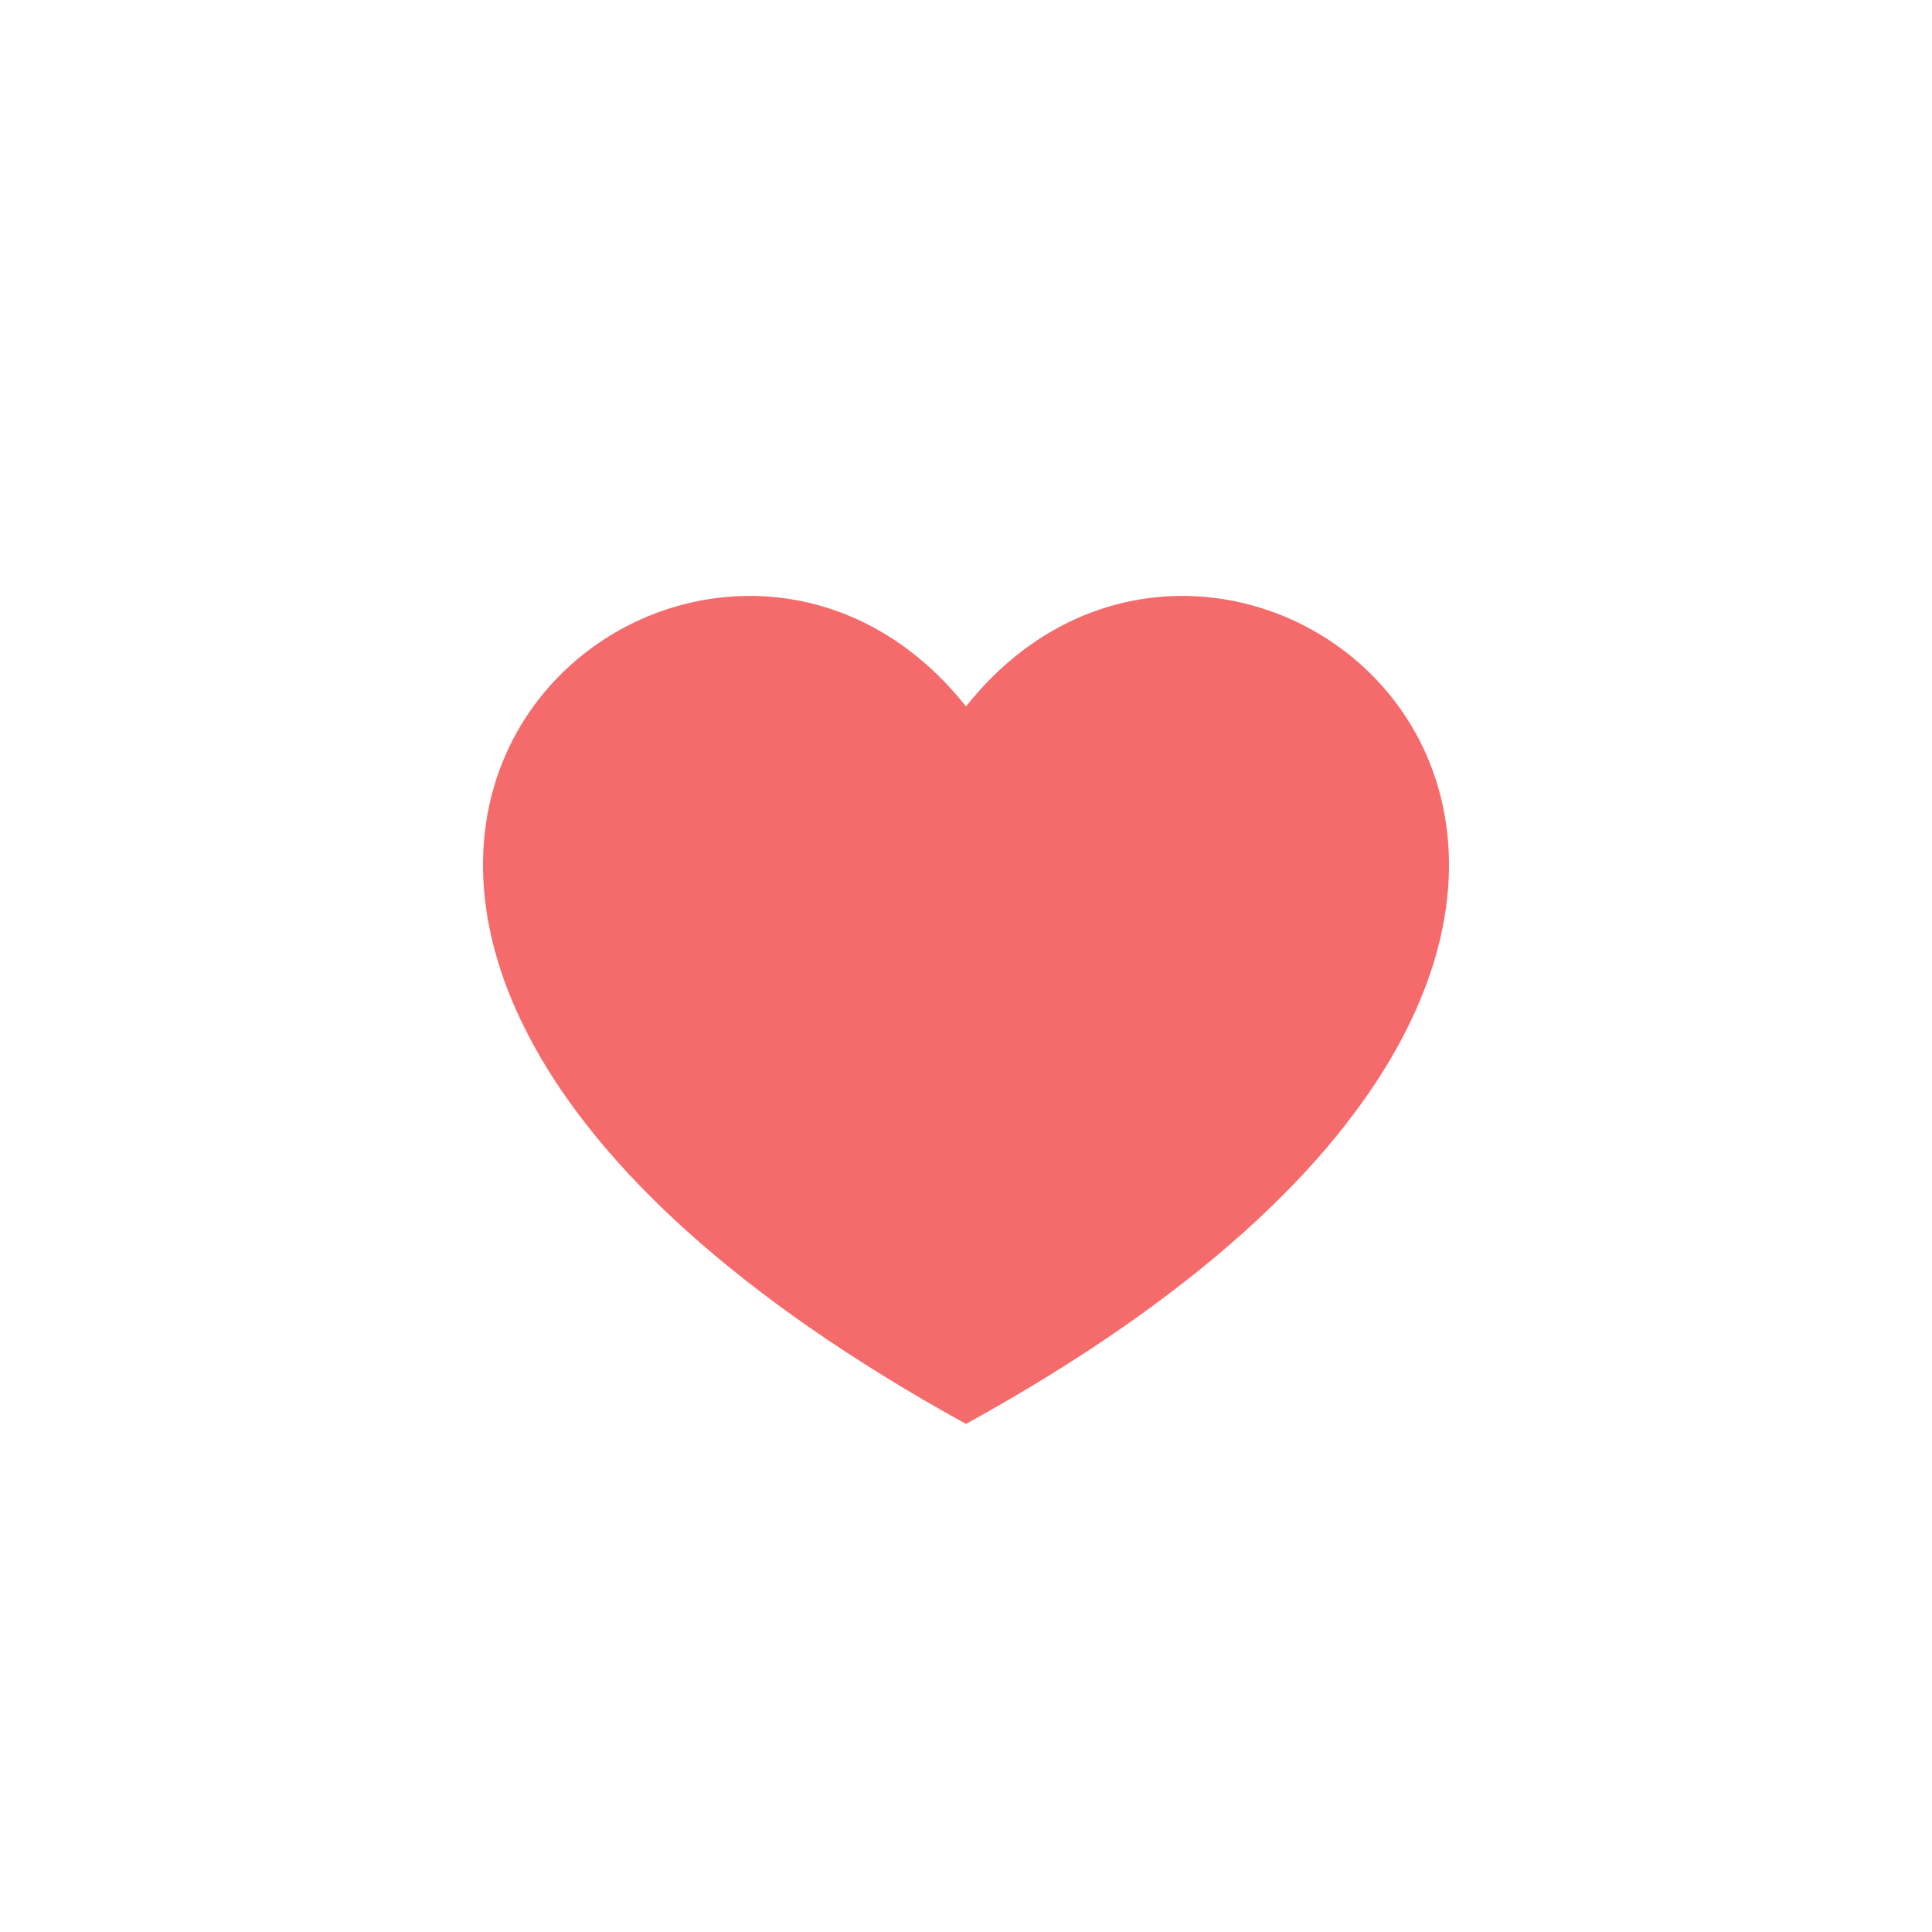 <svg width="44" height="44" viewBox="0 0 44 44" fill="none" xmlns="http://www.w3.org/2000/svg">
<g filter="url(#filter0_d_48453_953)">
<path d="M22 31.429C0.801 19.75 15.64 7.072 22 15.089C28.36 7.072 43.199 19.75 22 31.429Z" fill="#F56B6C"/>
</g>
<defs>
<filter id="filter0_d_48453_953" x="7" y="9.571" width="30" height="26.857" filterUnits="userSpaceOnUse" color-interpolation-filters="sRGB">
<feFlood flood-opacity="0" result="BackgroundImageFix"/>
<feColorMatrix in="SourceAlpha" type="matrix" values="0 0 0 0 0 0 0 0 0 0 0 0 0 0 0 0 0 0 127 0" result="hardAlpha"/>
<feOffset dy="1"/>
<feGaussianBlur stdDeviation="2"/>
<feComposite in2="hardAlpha" operator="out"/>
<feColorMatrix type="matrix" values="0 0 0 0 0.102 0 0 0 0 0.106 0 0 0 0 0.133 0 0 0 0.2 0"/>
<feBlend mode="normal" in2="BackgroundImageFix" result="effect1_dropShadow_48453_953"/>
<feBlend mode="normal" in="SourceGraphic" in2="effect1_dropShadow_48453_953" result="shape"/>
</filter>
</defs>
</svg>
